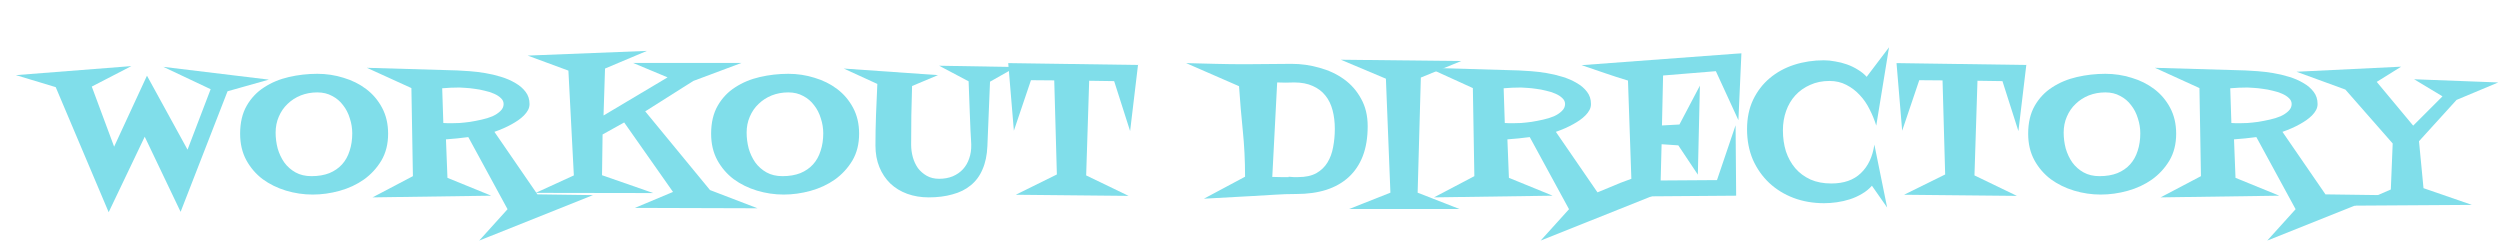 <svg width="182" height="18" viewBox="0 0 182 18" fill="none" xmlns="http://www.w3.org/2000/svg">
<path d="M19.573 5.797L16.565 6.645L13.148 15.422L10.536 9.953L7.911 15.449L4.056 6.344L1.157 5.469L9.565 4.812L6.681 6.303L8.308 10.678L10.7 5.51L13.653 10.896L15.335 6.494L11.89 4.867L19.573 5.797Z" fill="#80DEEA"/>
<path d="M28.255 9.734C28.255 10.482 28.091 11.133 27.763 11.69C27.435 12.236 27.011 12.697 26.491 13.07C25.972 13.435 25.384 13.708 24.727 13.891C24.071 14.073 23.415 14.164 22.759 14.164C22.102 14.164 21.455 14.068 20.817 13.877C20.189 13.685 19.623 13.408 19.122 13.043C18.63 12.669 18.233 12.209 17.933 11.662C17.632 11.106 17.481 10.463 17.481 9.734C17.481 8.932 17.641 8.253 17.96 7.697C18.279 7.141 18.703 6.695 19.231 6.357C19.76 6.011 20.362 5.76 21.036 5.605C21.711 5.451 22.399 5.373 23.101 5.373C23.757 5.373 24.39 5.469 25.001 5.66C25.621 5.842 26.172 6.116 26.655 6.48C27.138 6.845 27.526 7.301 27.817 7.848C28.109 8.395 28.255 9.023 28.255 9.734ZM25.644 9.707C25.644 9.333 25.584 8.969 25.466 8.613C25.356 8.249 25.192 7.93 24.974 7.656C24.764 7.374 24.5 7.15 24.181 6.986C23.871 6.813 23.511 6.727 23.101 6.727C22.672 6.727 22.271 6.799 21.898 6.945C21.533 7.091 21.214 7.296 20.94 7.561C20.667 7.816 20.453 8.126 20.298 8.49C20.143 8.846 20.065 9.233 20.065 9.652C20.065 10.044 20.116 10.432 20.216 10.815C20.325 11.188 20.485 11.525 20.694 11.826C20.913 12.127 21.186 12.368 21.515 12.551C21.843 12.733 22.23 12.824 22.677 12.824C23.169 12.824 23.602 12.751 23.976 12.605C24.349 12.45 24.659 12.236 24.905 11.963C25.151 11.69 25.334 11.361 25.452 10.979C25.58 10.596 25.644 10.172 25.644 9.707Z" fill="#80DEEA"/>
<path d="M43.171 14.205L34.886 17.514L36.95 15.23L34.093 9.98C33.819 10.017 33.546 10.049 33.273 10.076C33.008 10.104 32.739 10.126 32.466 10.145L32.575 12.947L35.761 14.246L27.12 14.369L30.06 12.824L29.95 6.412L26.71 4.936L33.286 5.127C33.532 5.136 33.833 5.154 34.188 5.182C34.553 5.209 34.927 5.255 35.31 5.318C35.702 5.382 36.089 5.473 36.472 5.592C36.864 5.71 37.21 5.861 37.511 6.043C37.821 6.216 38.071 6.43 38.263 6.686C38.454 6.932 38.55 7.228 38.55 7.574C38.55 7.729 38.513 7.875 38.44 8.012C38.367 8.148 38.267 8.281 38.14 8.408C38.021 8.527 37.884 8.641 37.73 8.75C37.584 8.85 37.429 8.946 37.265 9.037C36.891 9.247 36.467 9.434 35.993 9.598L39.124 14.15L43.171 14.205ZM36.663 7.574C36.663 7.41 36.599 7.269 36.472 7.15C36.344 7.023 36.175 6.913 35.966 6.822C35.765 6.731 35.537 6.658 35.282 6.604C35.036 6.54 34.795 6.494 34.558 6.467C34.321 6.43 34.102 6.408 33.901 6.398C33.71 6.38 33.56 6.371 33.45 6.371C33.241 6.371 33.031 6.376 32.821 6.385C32.612 6.394 32.402 6.408 32.192 6.426L32.274 8.955C32.384 8.964 32.489 8.969 32.589 8.969C32.698 8.969 32.812 8.969 32.931 8.969C33.049 8.969 33.222 8.964 33.45 8.955C33.687 8.937 33.942 8.91 34.216 8.873C34.498 8.827 34.781 8.773 35.063 8.709C35.355 8.645 35.62 8.563 35.856 8.463C36.093 8.354 36.285 8.226 36.431 8.08C36.586 7.934 36.663 7.766 36.663 7.574Z" fill="#80DEEA"/>
<path d="M55.148 15.162L46.22 15.135L48.995 13.973L45.44 8.914L43.868 9.789L43.827 12.756L47.56 14.055L39.001 14.041L41.776 12.77L41.38 5.141L38.413 4.047L47.095 3.705L44.046 4.99L43.937 8.408L48.599 5.633L46.083 4.58H53.985L50.472 5.893L46.972 8.107L51.688 13.836L55.148 15.162Z" fill="#80DEEA"/>
<path d="M62.544 9.734C62.544 10.482 62.38 11.133 62.052 11.69C61.724 12.236 61.3 12.697 60.78 13.07C60.261 13.435 59.673 13.708 59.017 13.891C58.36 14.073 57.704 14.164 57.048 14.164C56.392 14.164 55.745 14.068 55.106 13.877C54.477 13.685 53.912 13.408 53.411 13.043C52.919 12.669 52.523 12.209 52.222 11.662C51.921 11.106 51.77 10.463 51.77 9.734C51.77 8.932 51.93 8.253 52.249 7.697C52.568 7.141 52.992 6.695 53.52 6.357C54.049 6.011 54.651 5.76 55.325 5.605C56 5.451 56.688 5.373 57.39 5.373C58.046 5.373 58.679 5.469 59.29 5.66C59.91 5.842 60.461 6.116 60.944 6.48C61.427 6.845 61.815 7.301 62.106 7.848C62.398 8.395 62.544 9.023 62.544 9.734ZM59.933 9.707C59.933 9.333 59.873 8.969 59.755 8.613C59.645 8.249 59.481 7.93 59.263 7.656C59.053 7.374 58.789 7.15 58.47 6.986C58.16 6.813 57.8 6.727 57.39 6.727C56.961 6.727 56.56 6.799 56.187 6.945C55.822 7.091 55.503 7.296 55.23 7.561C54.956 7.816 54.742 8.126 54.587 8.49C54.432 8.846 54.355 9.233 54.355 9.652C54.355 10.044 54.405 10.432 54.505 10.815C54.614 11.188 54.774 11.525 54.983 11.826C55.202 12.127 55.476 12.368 55.804 12.551C56.132 12.733 56.519 12.824 56.966 12.824C57.458 12.824 57.891 12.751 58.265 12.605C58.638 12.45 58.948 12.236 59.194 11.963C59.44 11.69 59.623 11.361 59.741 10.979C59.869 10.596 59.933 10.172 59.933 9.707Z" fill="#80DEEA"/>
<path d="M73.96 4.881L72.073 5.947L71.882 10.637C71.855 11.293 71.736 11.858 71.526 12.332C71.326 12.806 71.039 13.193 70.665 13.494C70.3 13.795 69.858 14.014 69.339 14.15C68.829 14.296 68.254 14.369 67.616 14.369C67.051 14.369 66.527 14.283 66.044 14.109C65.57 13.936 65.16 13.685 64.814 13.357C64.476 13.029 64.212 12.633 64.02 12.168C63.829 11.703 63.733 11.179 63.733 10.596C63.733 9.857 63.747 9.115 63.774 8.367C63.811 7.611 63.843 6.859 63.87 6.111L61.423 4.99L68.286 5.469L66.399 6.262C66.381 6.973 66.363 7.688 66.345 8.408C66.336 9.119 66.331 9.83 66.331 10.541C66.331 10.842 66.372 11.143 66.454 11.443C66.536 11.735 66.659 11.999 66.823 12.236C66.996 12.464 67.211 12.651 67.466 12.797C67.721 12.943 68.022 13.016 68.368 13.016C68.733 13.016 69.061 12.956 69.353 12.838C69.653 12.71 69.904 12.537 70.105 12.318C70.305 12.1 70.455 11.84 70.556 11.539C70.665 11.229 70.715 10.896 70.706 10.541C70.706 10.523 70.706 10.523 70.706 10.541C70.706 10.55 70.706 10.537 70.706 10.5C70.706 10.454 70.701 10.359 70.692 10.213C70.683 10.067 70.67 9.826 70.651 9.488C70.642 9.151 70.624 8.695 70.597 8.121C70.579 7.547 70.551 6.813 70.515 5.92L68.368 4.785L73.96 4.881Z" fill="#80DEEA"/>
<path d="M82.847 4.73L82.272 9.543L81.11 5.906L79.292 5.879L79.073 12.77L82.163 14.26L73.946 14.178L76.94 12.701L76.749 5.852L75.054 5.838L73.81 9.516L73.399 4.594L82.847 4.73Z" fill="#80DEEA"/>
<path d="M99.567 9.188C99.567 10.017 99.449 10.742 99.212 11.361C98.975 11.972 98.633 12.482 98.186 12.893C97.74 13.303 97.193 13.613 96.546 13.822C95.908 14.023 95.183 14.123 94.372 14.123C93.825 14.123 93.283 14.141 92.745 14.178C92.216 14.214 91.683 14.246 91.145 14.273L87.645 14.465L90.64 12.865V12.783C90.64 11.68 90.585 10.591 90.476 9.516C90.366 8.44 90.275 7.36 90.202 6.275L86.347 4.594C87.067 4.612 87.782 4.63 88.493 4.648C89.204 4.667 89.92 4.676 90.64 4.676C91.214 4.676 91.779 4.671 92.335 4.662C92.9 4.653 93.465 4.648 94.03 4.648C94.723 4.648 95.402 4.744 96.067 4.936C96.733 5.118 97.325 5.396 97.845 5.77C98.364 6.143 98.779 6.617 99.089 7.191C99.408 7.757 99.567 8.422 99.567 9.188ZM97.175 9.379C97.175 8.887 97.12 8.436 97.011 8.025C96.901 7.606 96.728 7.251 96.491 6.959C96.254 6.658 95.949 6.426 95.575 6.262C95.201 6.089 94.75 6.002 94.222 6.002C94.012 6.002 93.802 6.007 93.593 6.016C93.392 6.016 93.187 6.011 92.978 6.002L92.622 12.879C92.832 12.879 93.032 12.883 93.224 12.893C93.415 12.893 93.611 12.893 93.811 12.893V12.865C93.939 12.874 94.058 12.883 94.167 12.893C94.276 12.893 94.39 12.893 94.509 12.893C95.046 12.893 95.489 12.797 95.835 12.605C96.181 12.405 96.45 12.145 96.642 11.826C96.842 11.498 96.979 11.124 97.052 10.705C97.134 10.277 97.175 9.835 97.175 9.379Z" fill="#80DEEA"/>
<path d="M106.376 4.443L103.437 5.646L103.204 14.027L106.253 15.217H98.214L101.222 14.027L100.894 5.729L97.612 4.348L106.376 4.443Z" fill="#80DEEA"/>
<path d="M120.444 14.205L112.159 17.514L114.224 15.23L111.366 9.98C111.093 10.017 110.819 10.049 110.546 10.076C110.282 10.104 110.013 10.126 109.739 10.145L109.849 12.947L113.034 14.246L104.394 14.369L107.333 12.824L107.224 6.412L103.983 4.936L110.56 5.127C110.806 5.136 111.106 5.154 111.462 5.182C111.826 5.209 112.2 5.255 112.583 5.318C112.975 5.382 113.362 5.473 113.745 5.592C114.137 5.71 114.483 5.861 114.784 6.043C115.094 6.216 115.345 6.43 115.536 6.686C115.728 6.932 115.823 7.228 115.823 7.574C115.823 7.729 115.787 7.875 115.714 8.012C115.641 8.148 115.541 8.281 115.413 8.408C115.295 8.527 115.158 8.641 115.003 8.75C114.857 8.85 114.702 8.946 114.538 9.037C114.164 9.247 113.741 9.434 113.267 9.598L116.397 14.15L120.444 14.205ZM113.937 7.574C113.937 7.41 113.873 7.269 113.745 7.15C113.618 7.023 113.449 6.913 113.239 6.822C113.039 6.731 112.811 6.658 112.556 6.604C112.31 6.54 112.068 6.494 111.831 6.467C111.594 6.43 111.375 6.408 111.175 6.398C110.983 6.38 110.833 6.371 110.724 6.371C110.514 6.371 110.304 6.376 110.095 6.385C109.885 6.394 109.675 6.408 109.466 6.426L109.548 8.955C109.657 8.964 109.762 8.969 109.862 8.969C109.972 8.969 110.086 8.969 110.204 8.969C110.323 8.969 110.496 8.964 110.724 8.955C110.961 8.937 111.216 8.91 111.489 8.873C111.772 8.827 112.054 8.773 112.337 8.709C112.629 8.645 112.893 8.563 113.13 8.463C113.367 8.354 113.558 8.226 113.704 8.08C113.859 7.934 113.937 7.766 113.937 7.574Z" fill="#80DEEA"/>
<path d="M126.774 3.883L126.556 8.75L124.915 5.182L121.073 5.496L120.991 9.133L122.263 9.064L123.753 6.234L123.603 12.715L122.181 10.582L120.964 10.5L120.896 13.139L124.997 13.111L126.351 9.119L126.392 14.246L115.509 14.328C116.056 14.109 116.598 13.886 117.136 13.658C117.674 13.421 118.216 13.207 118.763 13.016L118.517 5.865C117.942 5.692 117.377 5.51 116.821 5.318C116.265 5.127 115.705 4.936 115.14 4.744L126.351 3.91L126.774 3.883Z" fill="#80DEEA"/>
<path d="M137.521 3.445L136.591 9.146C136.472 8.755 136.313 8.363 136.112 7.971C135.921 7.579 135.684 7.232 135.401 6.932C135.119 6.622 134.791 6.371 134.417 6.18C134.052 5.988 133.642 5.893 133.187 5.893C132.667 5.893 132.198 5.988 131.778 6.18C131.359 6.362 130.999 6.617 130.698 6.945C130.407 7.264 130.183 7.643 130.028 8.08C129.873 8.518 129.796 8.987 129.796 9.488C129.796 10.035 129.869 10.546 130.015 11.02C130.17 11.484 130.397 11.895 130.698 12.25C130.999 12.596 131.368 12.87 131.806 13.07C132.243 13.262 132.749 13.357 133.323 13.357C134.235 13.357 134.95 13.107 135.47 12.605C135.998 12.104 136.326 11.412 136.454 10.527L137.384 15.107L136.276 13.521C136.067 13.758 135.825 13.954 135.552 14.109C135.278 14.273 134.987 14.406 134.677 14.506C134.367 14.606 134.048 14.679 133.72 14.725C133.401 14.77 133.091 14.793 132.79 14.793C131.997 14.793 131.259 14.665 130.575 14.41C129.901 14.155 129.308 13.79 128.798 13.316C128.297 12.842 127.9 12.277 127.608 11.621C127.326 10.956 127.185 10.217 127.185 9.406C127.185 8.604 127.33 7.893 127.622 7.273C127.923 6.645 128.328 6.116 128.839 5.688C129.349 5.259 129.942 4.936 130.616 4.717C131.3 4.498 132.02 4.389 132.776 4.389C133.041 4.389 133.314 4.416 133.597 4.471C133.888 4.516 134.175 4.589 134.458 4.689C134.741 4.79 135.005 4.917 135.251 5.072C135.497 5.218 135.711 5.391 135.894 5.592L137.521 3.445Z" fill="#80DEEA"/>
<path d="M147.515 4.73L146.94 9.543L145.778 5.906L143.96 5.879L143.741 12.77L146.831 14.26L138.614 14.178L141.608 12.701L141.417 5.852L139.722 5.838L138.478 9.516L138.067 4.594L147.515 4.73Z" fill="#80DEEA"/>
<path d="M158.425 9.734C158.425 10.482 158.261 11.133 157.933 11.69C157.604 12.236 157.181 12.697 156.661 13.07C156.142 13.435 155.554 13.708 154.897 13.891C154.241 14.073 153.585 14.164 152.929 14.164C152.272 14.164 151.625 14.068 150.987 13.877C150.358 13.685 149.793 13.408 149.292 13.043C148.8 12.669 148.403 12.209 148.103 11.662C147.802 11.106 147.651 10.463 147.651 9.734C147.651 8.932 147.811 8.253 148.13 7.697C148.449 7.141 148.873 6.695 149.401 6.357C149.93 6.011 150.532 5.76 151.206 5.605C151.881 5.451 152.569 5.373 153.271 5.373C153.927 5.373 154.56 5.469 155.171 5.66C155.791 5.842 156.342 6.116 156.825 6.48C157.308 6.845 157.696 7.301 157.987 7.848C158.279 8.395 158.425 9.023 158.425 9.734ZM155.813 9.707C155.813 9.333 155.754 8.969 155.636 8.613C155.526 8.249 155.362 7.93 155.144 7.656C154.934 7.374 154.67 7.15 154.351 6.986C154.041 6.813 153.681 6.727 153.271 6.727C152.842 6.727 152.441 6.799 152.067 6.945C151.703 7.091 151.384 7.296 151.11 7.561C150.837 7.816 150.623 8.126 150.468 8.49C150.313 8.846 150.235 9.233 150.235 9.652C150.235 10.044 150.285 10.432 150.386 10.815C150.495 11.188 150.655 11.525 150.864 11.826C151.083 12.127 151.356 12.368 151.685 12.551C152.013 12.733 152.4 12.824 152.847 12.824C153.339 12.824 153.772 12.751 154.146 12.605C154.519 12.45 154.829 12.236 155.075 11.963C155.321 11.69 155.504 11.361 155.622 10.979C155.75 10.596 155.813 10.172 155.813 9.707Z" fill="#80DEEA"/>
<path d="M173.341 14.205L165.056 17.514L167.12 15.23L164.263 9.98C163.989 10.017 163.716 10.049 163.442 10.076C163.178 10.104 162.909 10.126 162.636 10.145L162.745 12.947L165.931 14.246L157.29 14.369L160.229 12.824L160.12 6.412L156.88 4.936L163.456 5.127C163.702 5.136 164.003 5.154 164.358 5.182C164.723 5.209 165.097 5.255 165.479 5.318C165.871 5.382 166.259 5.473 166.642 5.592C167.034 5.71 167.38 5.861 167.681 6.043C167.991 6.216 168.241 6.43 168.433 6.686C168.624 6.932 168.72 7.228 168.72 7.574C168.72 7.729 168.683 7.875 168.61 8.012C168.537 8.148 168.437 8.281 168.31 8.408C168.191 8.527 168.054 8.641 167.899 8.75C167.754 8.85 167.599 8.946 167.435 9.037C167.061 9.247 166.637 9.434 166.163 9.598L169.294 14.15L173.341 14.205ZM166.833 7.574C166.833 7.41 166.769 7.269 166.642 7.15C166.514 7.023 166.345 6.913 166.136 6.822C165.935 6.731 165.707 6.658 165.452 6.604C165.206 6.54 164.965 6.494 164.728 6.467C164.491 6.43 164.272 6.408 164.071 6.398C163.88 6.38 163.729 6.371 163.62 6.371C163.41 6.371 163.201 6.376 162.991 6.385C162.782 6.394 162.572 6.408 162.362 6.426L162.444 8.955C162.554 8.964 162.659 8.969 162.759 8.969C162.868 8.969 162.982 8.969 163.101 8.969C163.219 8.969 163.392 8.964 163.62 8.955C163.857 8.937 164.112 8.91 164.386 8.873C164.668 8.827 164.951 8.773 165.233 8.709C165.525 8.645 165.789 8.563 166.026 8.463C166.263 8.354 166.455 8.226 166.601 8.08C166.756 7.934 166.833 7.766 166.833 7.574Z" fill="#80DEEA"/>
<path d="M181.872 6.002L178.837 7.273L176.103 10.281L176.431 13.699L179.958 14.916L171.345 14.971L174.052 13.795L174.188 10.445L170.743 6.521L167.188 5.223L174.804 4.854L173.026 5.961L175.679 9.146L177.812 7.014L175.747 5.77L181.872 6.002Z" fill="#80DEEA"/>
</svg>
